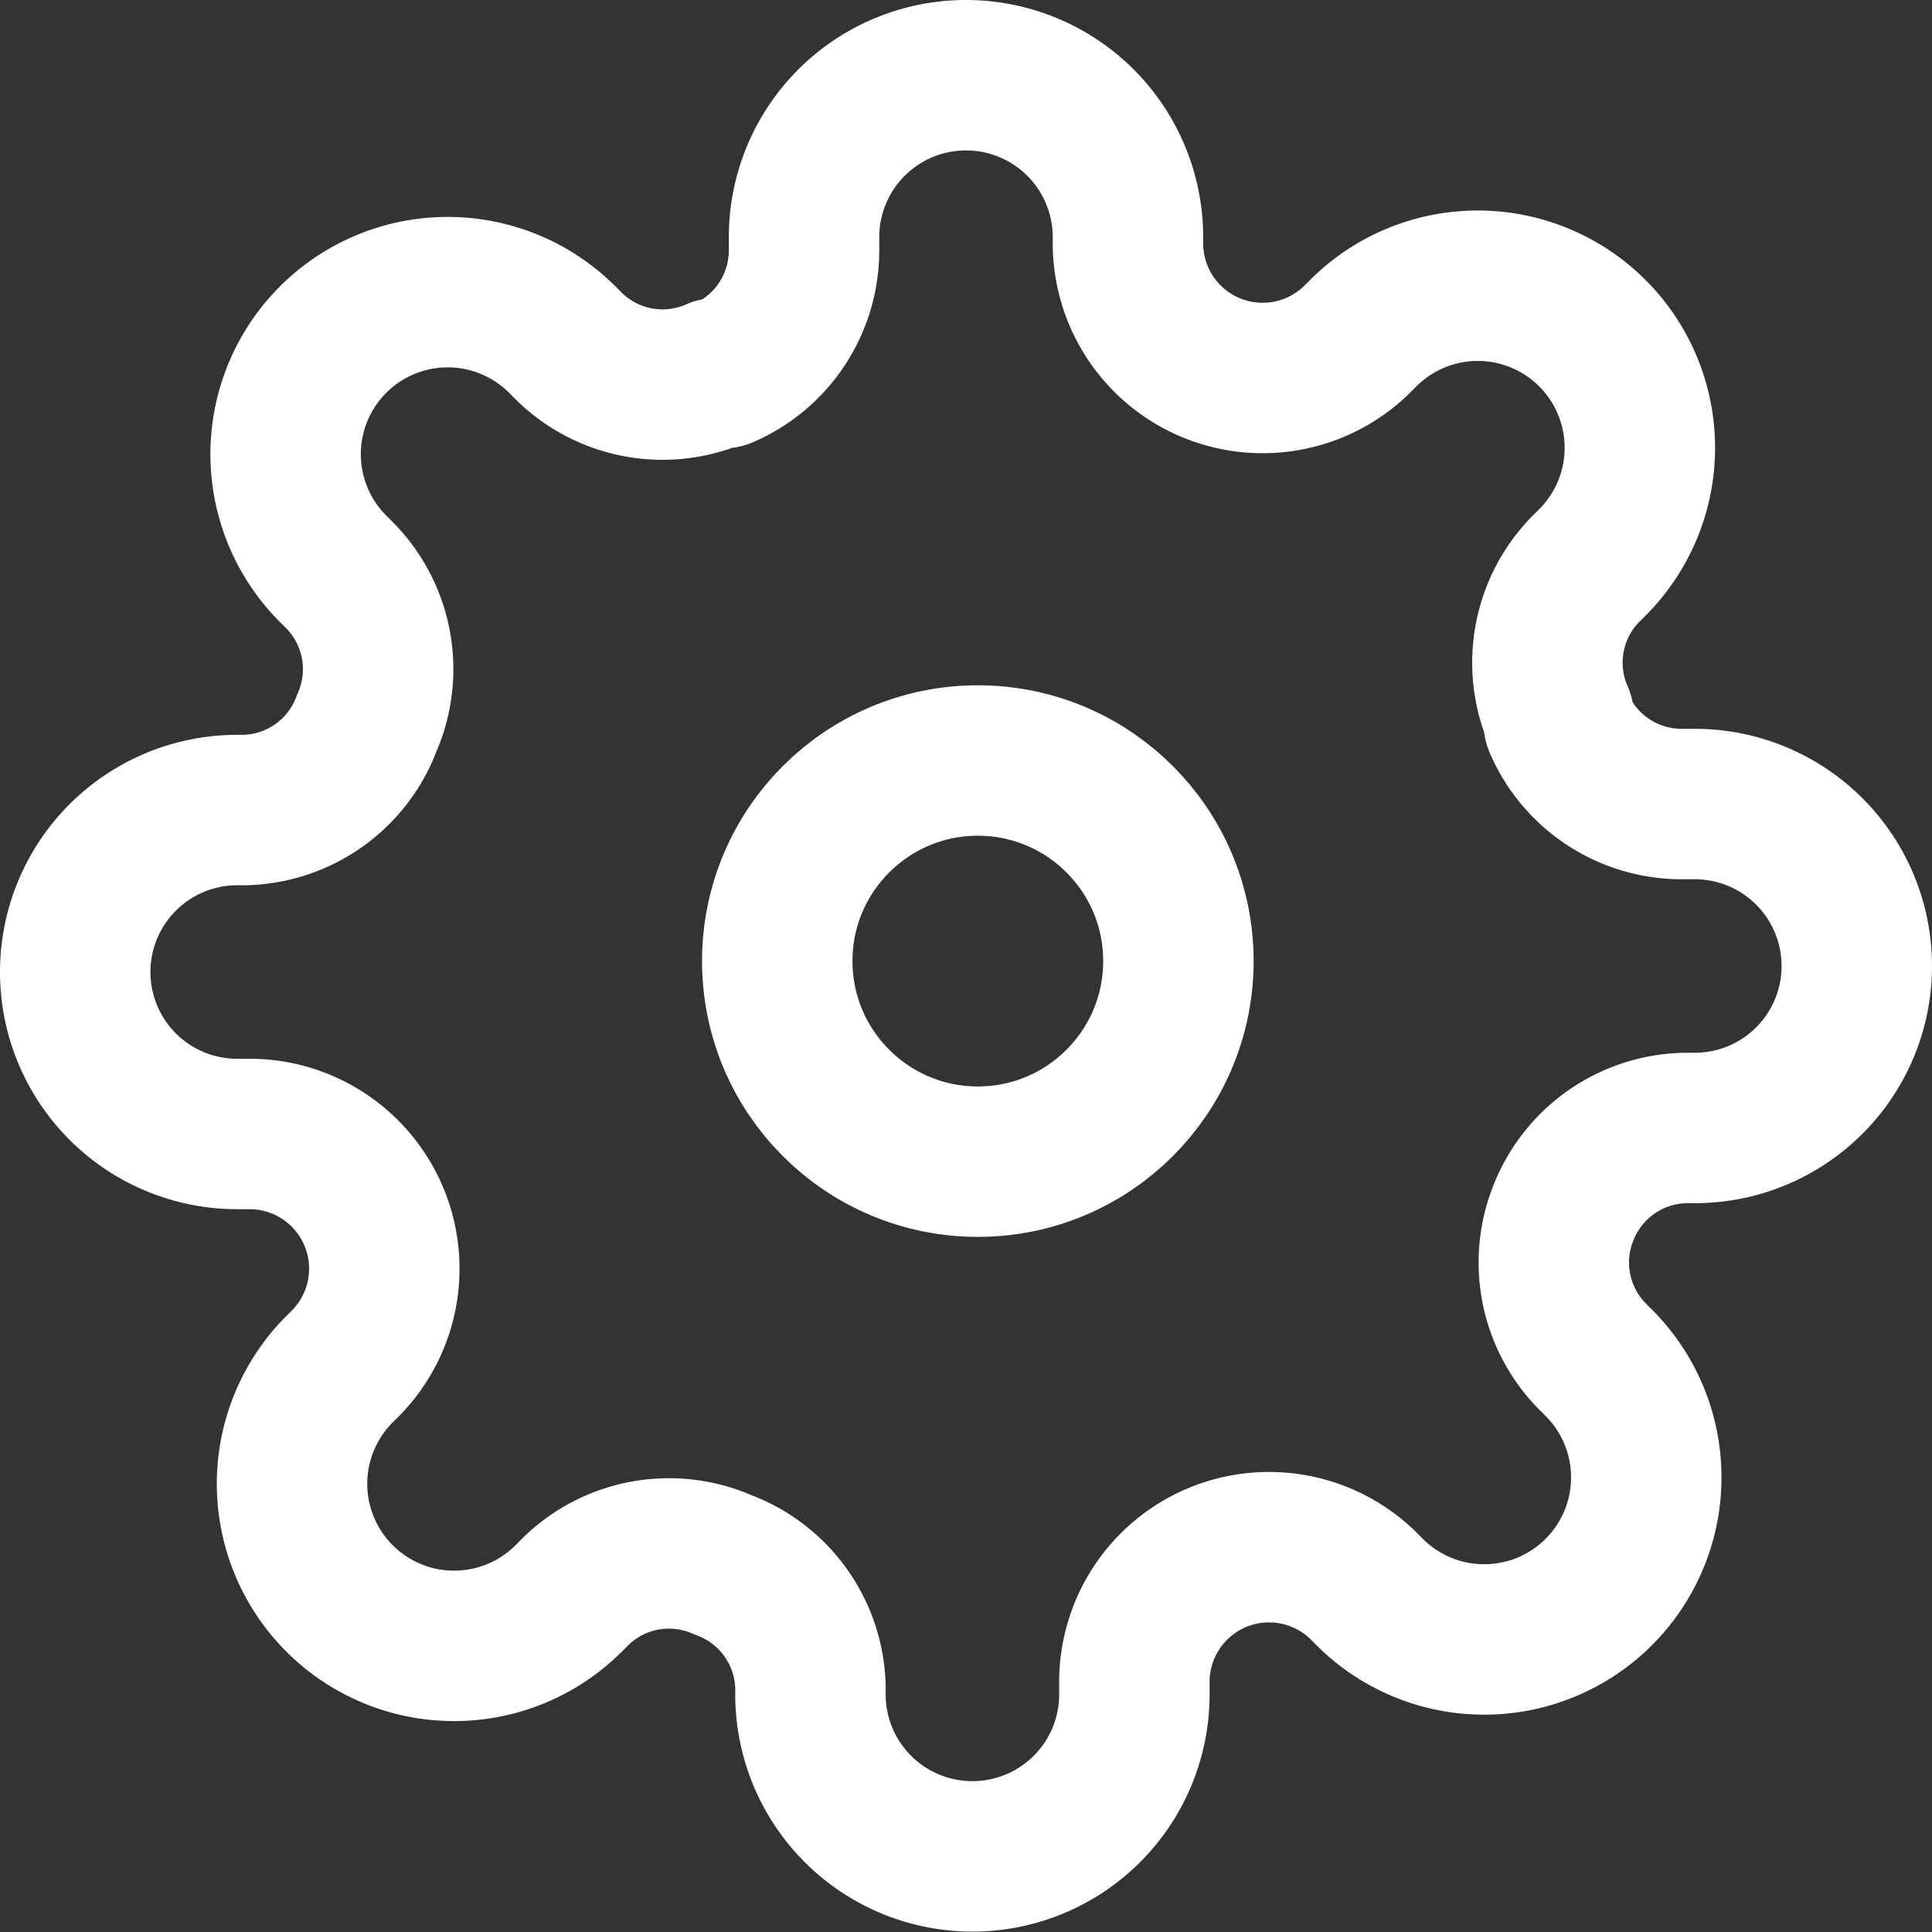 <svg xmlns="http://www.w3.org/2000/svg" width="19.264" height="19.264" viewBox="0 0 19.264 19.264">
  <rect x="0" y="0" width="19.264" height="19.264" fill="#333333" stroke="none"/>
  <g id="settings" transform="translate(0.75 0.75)">
    <circle id="타원_341" data-name="타원 341" cx="2" cy="2" r="2" transform="translate(7 6.833)" fill="none" stroke="#fff" stroke-linecap="round" stroke-linejoin="round" stroke-width="1.5"/>
    <path id="패스_445" data-name="패스 445" d="M15.857,12.3a1.332,1.332,0,0,0,.266,1.47l.048.048a1.616,1.616,0,1,1-2.285,2.285l-.048-.048a1.343,1.343,0,0,0-2.277.953v.137a1.615,1.615,0,1,1-3.23,0v-.073a1.332,1.332,0,0,0-.872-1.219,1.332,1.332,0,0,0-1.47.266l-.048.048a1.616,1.616,0,1,1-2.285-2.285l.048-.048a1.343,1.343,0,0,0-.953-2.277H2.615a1.615,1.615,0,1,1,0-3.23h.073A1.332,1.332,0,0,0,3.907,7.46,1.332,1.332,0,0,0,3.64,5.99l-.048-.048A1.616,1.616,0,1,1,5.877,3.657l.048.048a1.332,1.332,0,0,0,1.47.266H7.46a1.332,1.332,0,0,0,.807-1.219V2.615a1.615,1.615,0,1,1,3.23,0v.073a1.343,1.343,0,0,0,2.277.953l.048-.048a1.616,1.616,0,1,1,2.285,2.285l-.048.048a1.332,1.332,0,0,0-.266,1.47V7.46a1.332,1.332,0,0,0,1.219.807h.137a1.615,1.615,0,1,1,0,3.23h-.073A1.332,1.332,0,0,0,15.857,12.3Z" transform="translate(-1 -1)" fill="none" stroke="#fff" stroke-linecap="round" stroke-linejoin="round" stroke-width="1.5"/>
  </g>
</svg>
